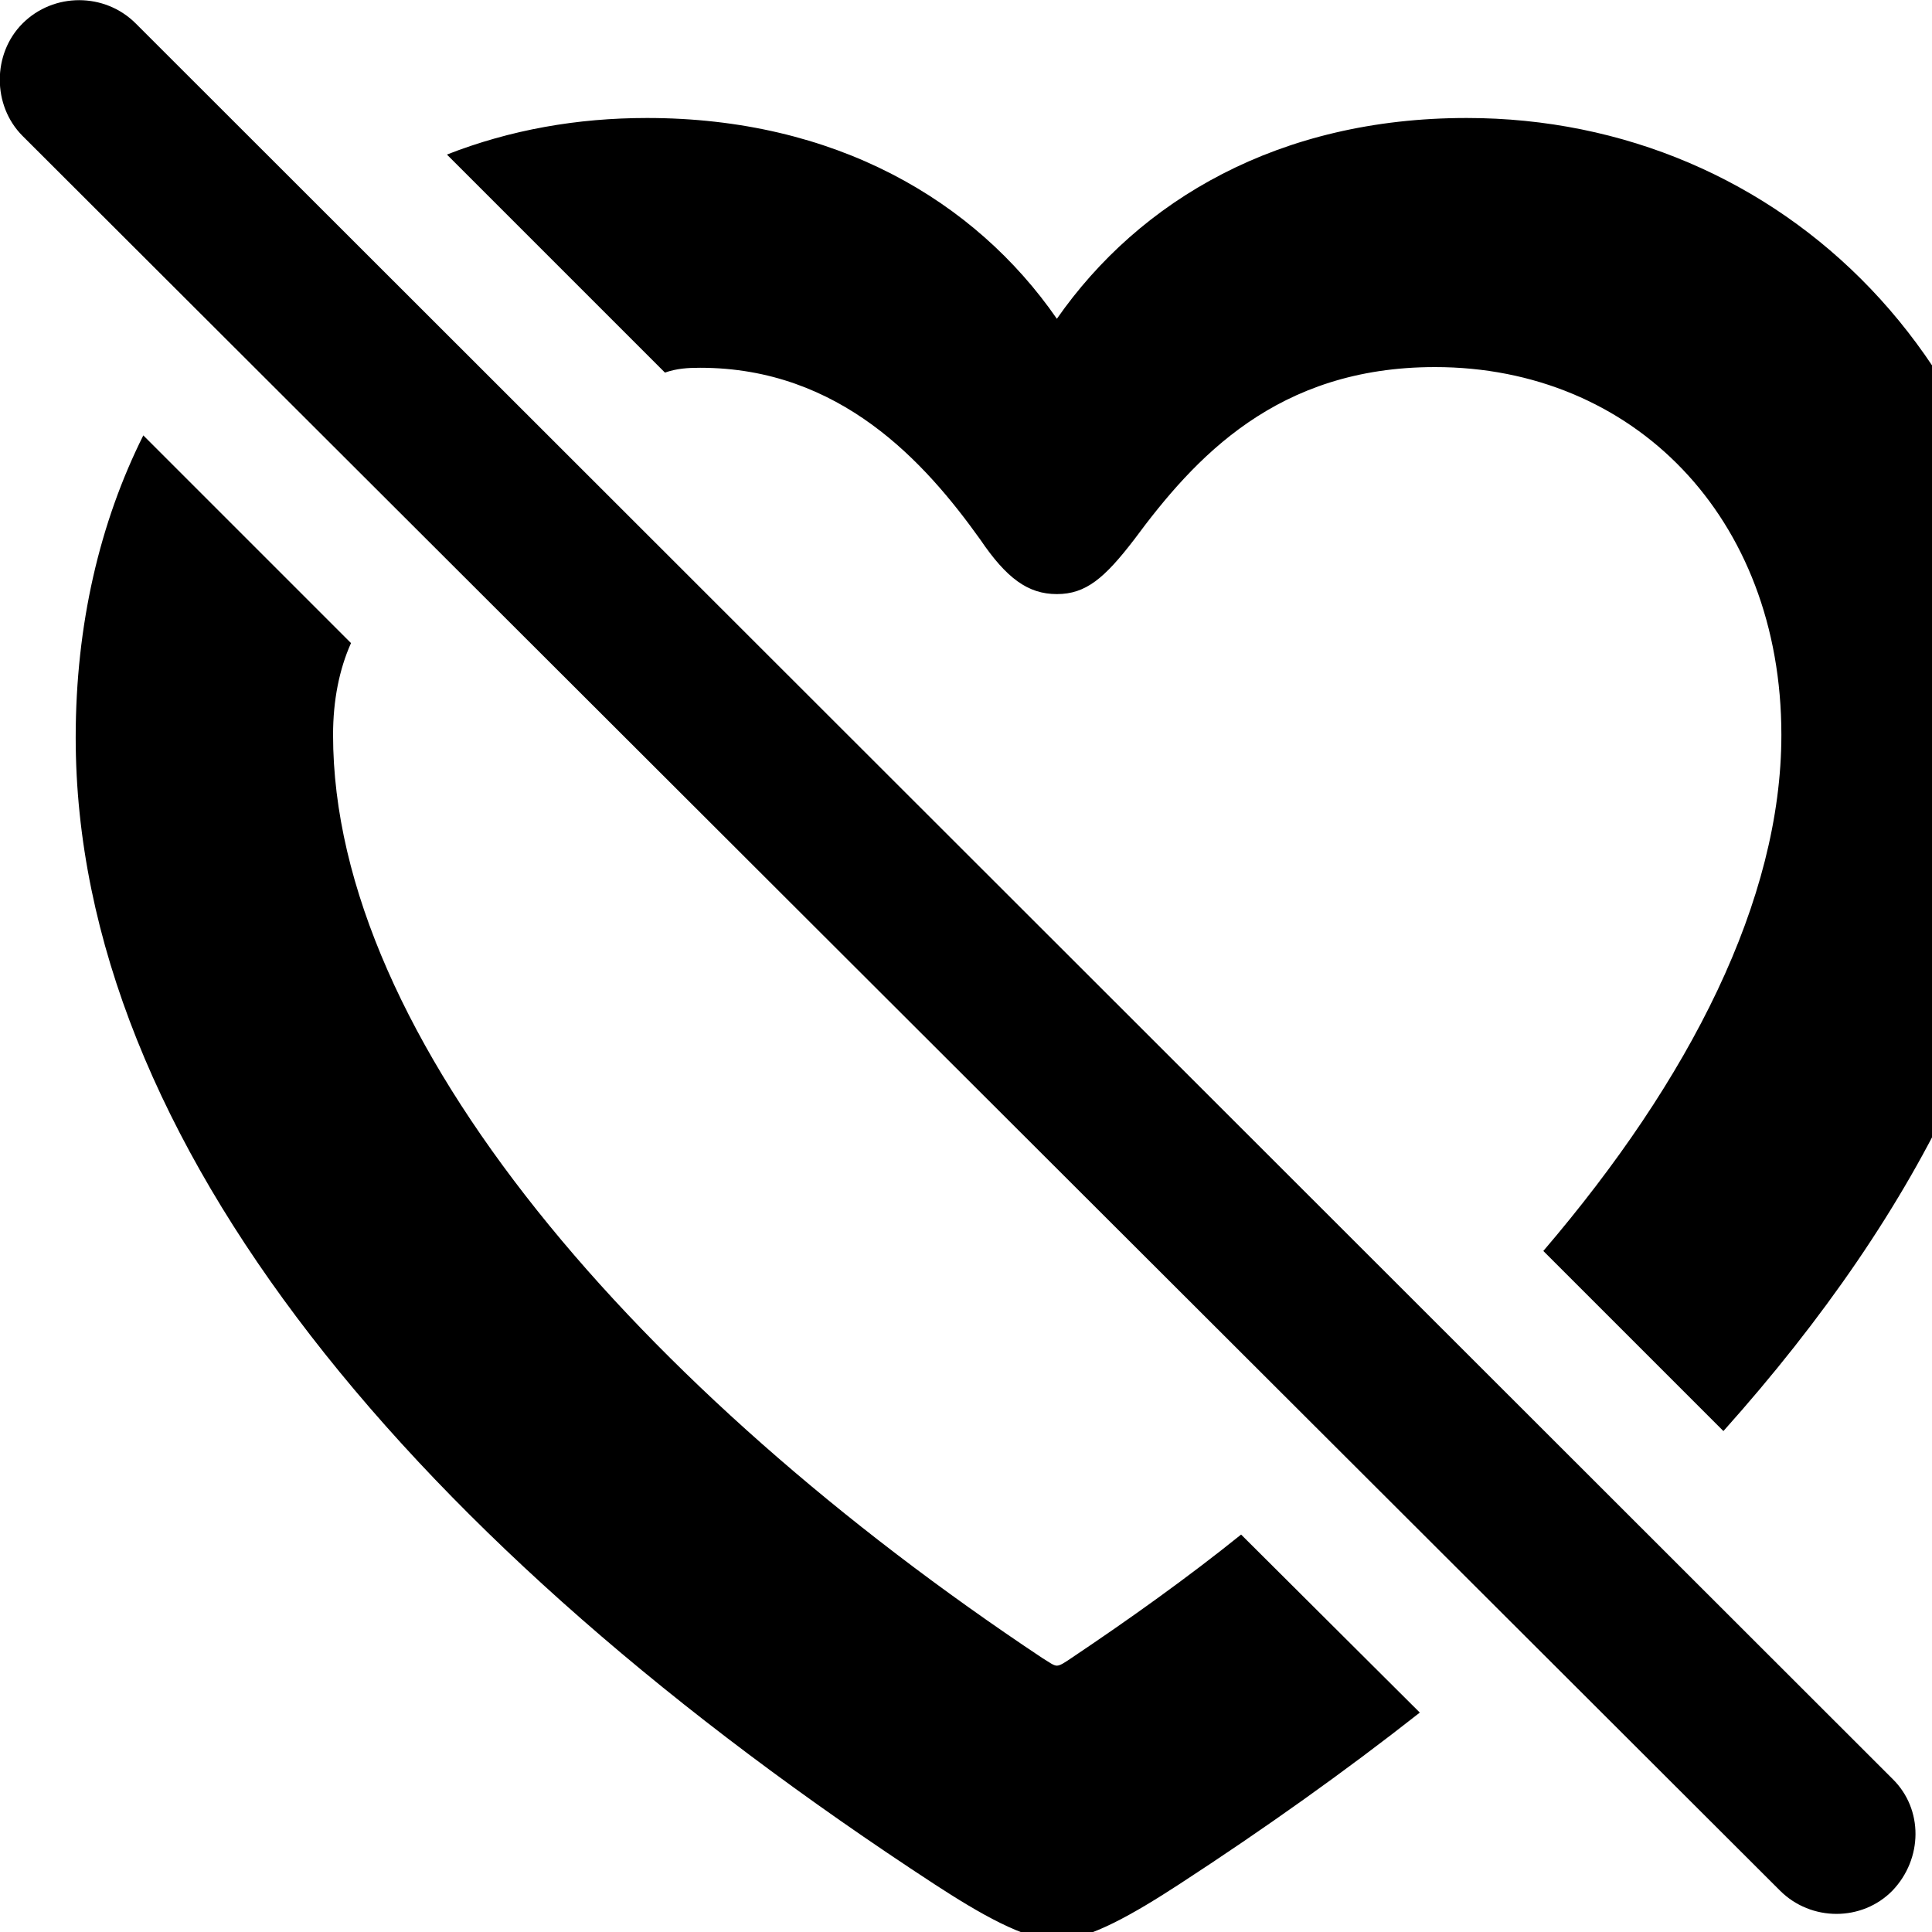 <svg xmlns="http://www.w3.org/2000/svg" viewBox="0 0 28 28" width="28" height="28">
  <path d="M25.797 27.4C26.247 27.85 26.987 27.85 27.427 27.4C27.867 26.94 27.877 26.22 27.427 25.78L1.967 0.34C1.517 -0.11 0.777 -0.11 0.327 0.34C-0.113 0.78 -0.113 1.53 0.327 1.97ZM24.977 20.74C27.867 17.51 29.547 14.11 29.547 10.69C29.547 5.32 25.817 1.71 21.257 1.71C18.537 1.71 16.517 2.9 15.317 4.62C14.127 2.9 12.097 1.71 9.377 1.71C8.367 1.71 7.397 1.88 6.477 2.24L9.637 5.4C9.807 5.34 9.967 5.33 10.147 5.33C12.177 5.33 13.407 6.7 14.207 7.82C14.587 8.38 14.897 8.61 15.317 8.61C15.737 8.61 16.007 8.38 16.437 7.82C17.317 6.63 18.507 5.32 20.797 5.32C23.667 5.32 25.817 7.49 25.817 10.65C25.817 13.04 24.497 15.64 22.367 18.13ZM20.577 24.82L17.987 22.24C17.217 22.86 16.377 23.46 15.527 24.03C15.437 24.09 15.367 24.14 15.317 24.14C15.267 24.14 15.207 24.09 15.107 24.03C9.287 20.16 4.827 15.06 4.827 10.65C4.827 10.15 4.917 9.7 5.087 9.32L2.077 6.31C1.447 7.57 1.097 9.05 1.097 10.69C1.097 16.55 6.027 22.4 13.547 27.31C14.177 27.72 14.857 28.12 15.317 28.12C15.777 28.12 16.457 27.72 17.087 27.31C18.317 26.51 19.497 25.67 20.577 24.82Z" />
</svg>